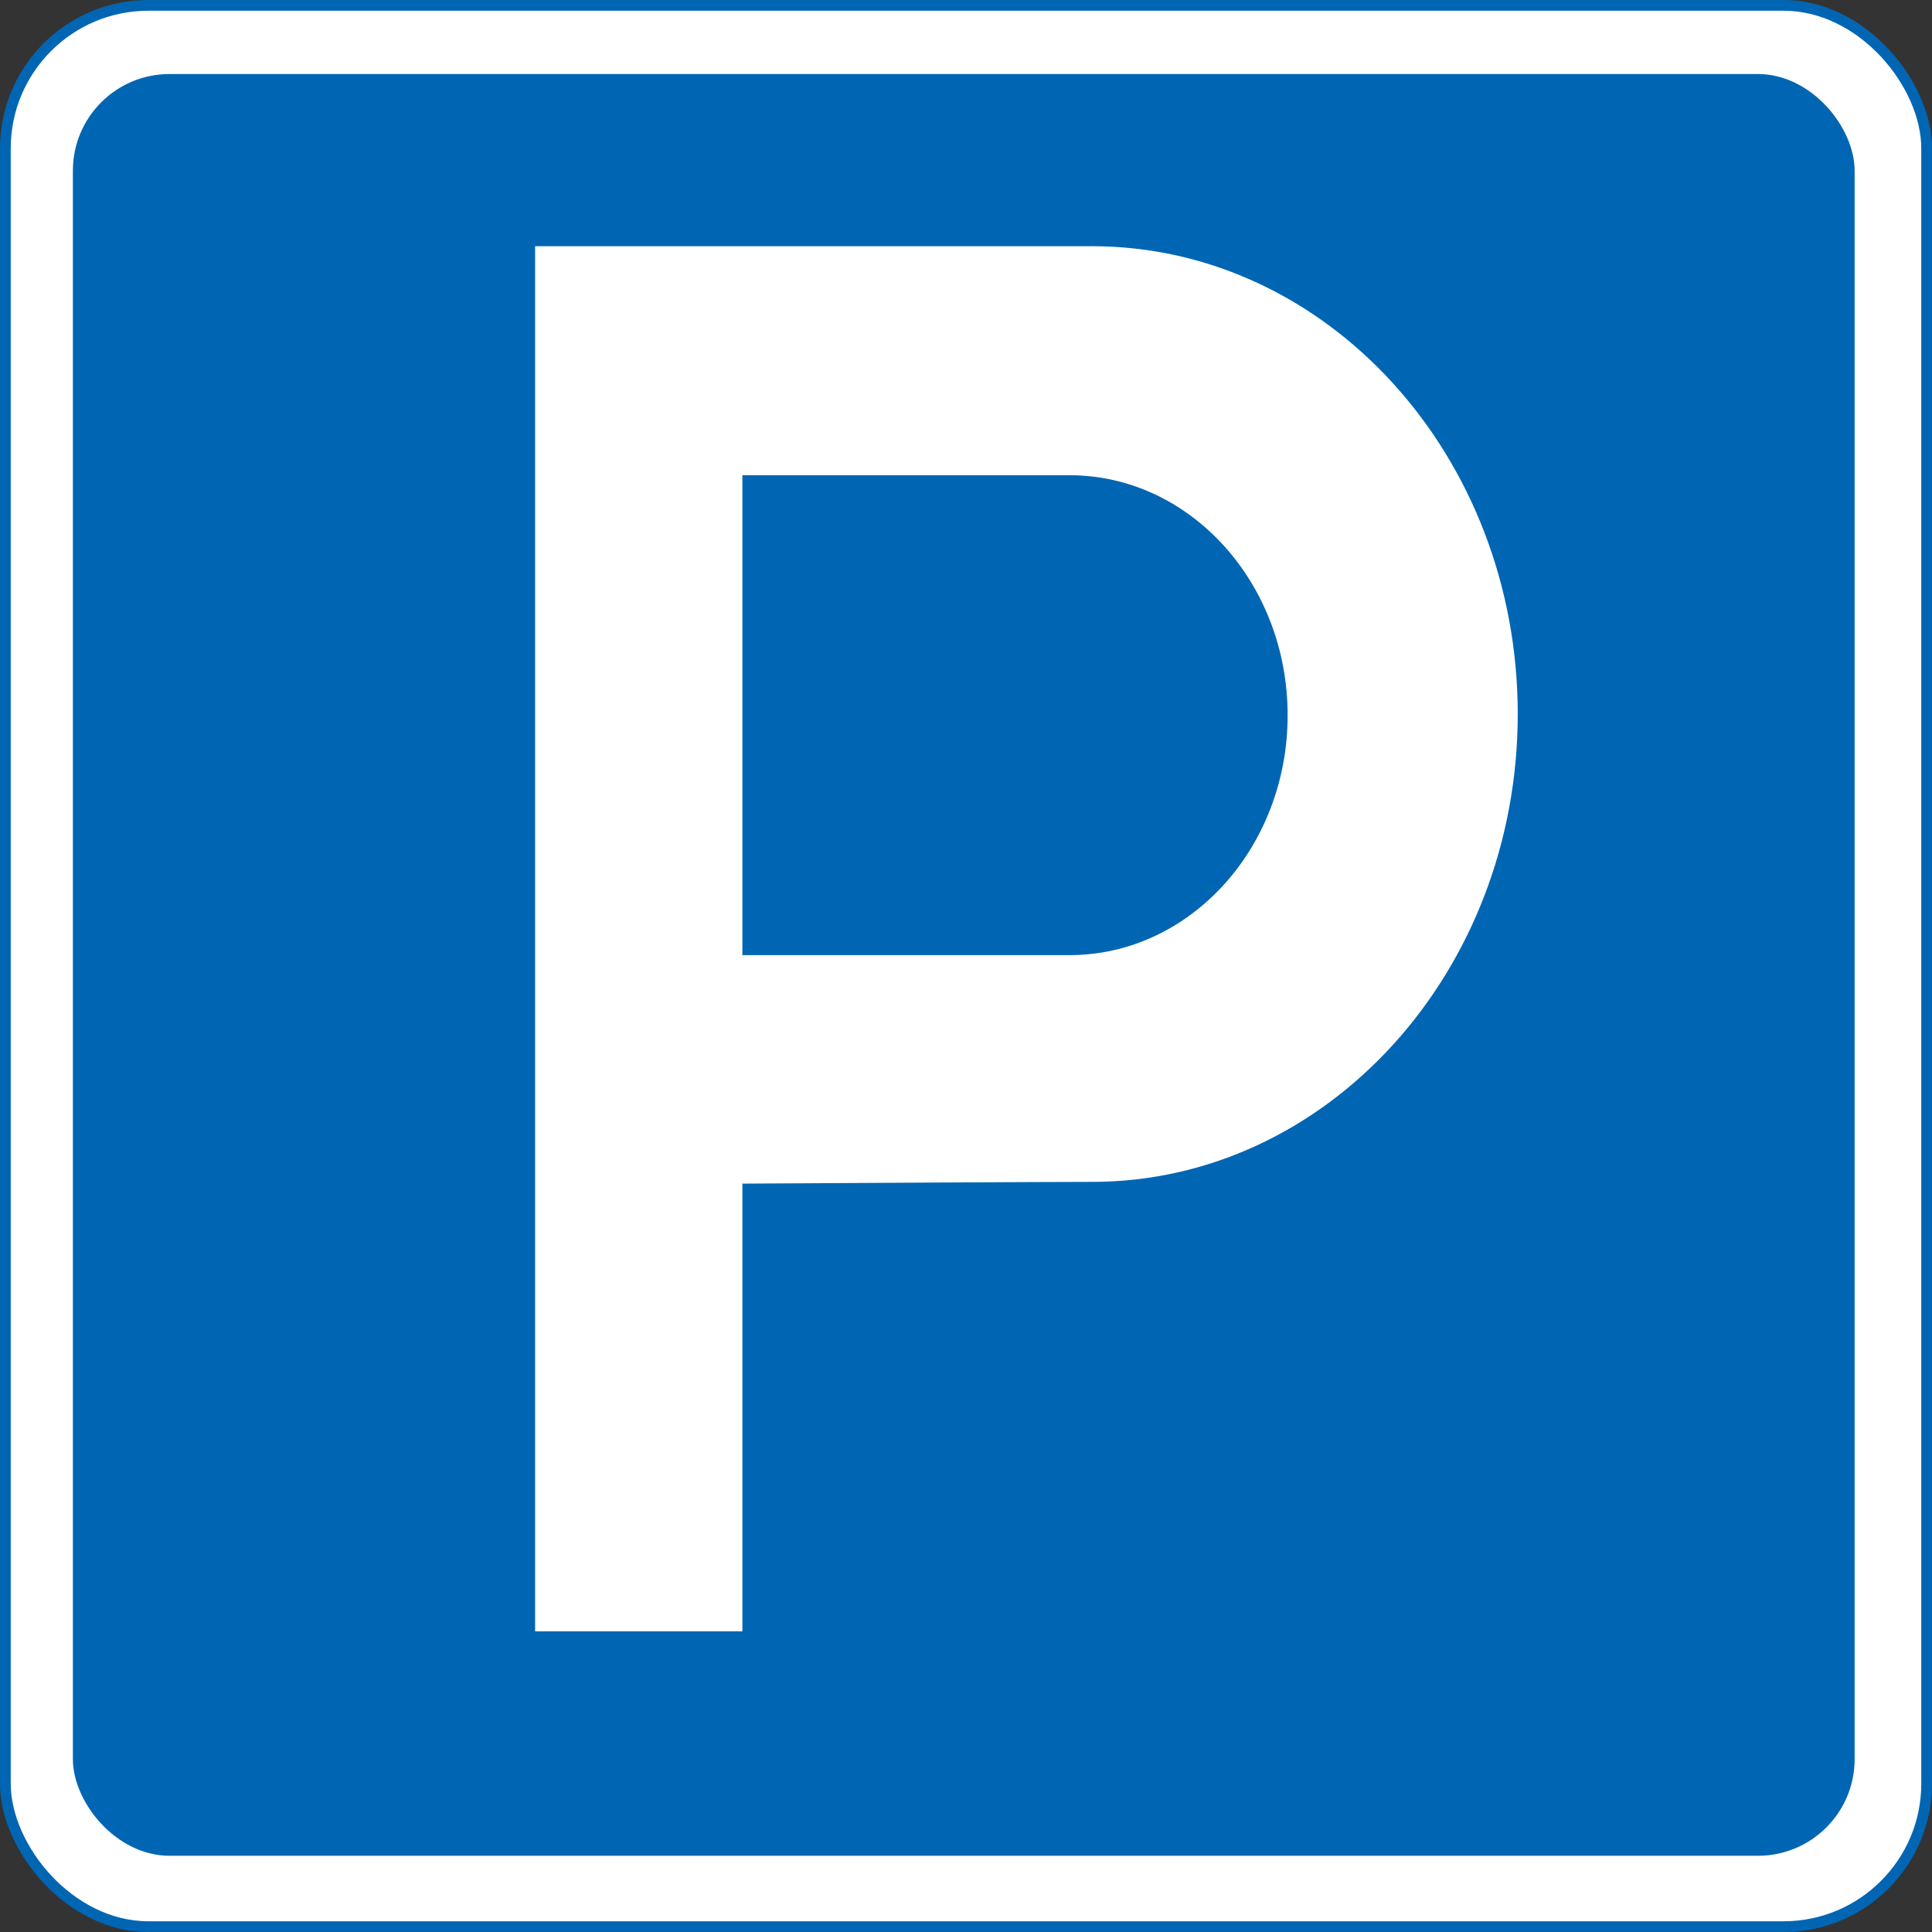 <?xml version="1.0" encoding="UTF-8" standalone="no"?>
<svg xmlns="http://www.w3.org/2000/svg" width="450" height="450" version="1.0">
  <rect width="100%" height="100%" fill="#333333" stroke="none"/>
  <rect width="447.5" height="447.5" x="1.25" y="1.25" fill="#fff" fill-rule="evenodd" stroke="#0066b3" stroke-linejoin="round" stroke-width="2.5" overflow="visible" rx="33.316" style="marker:none"/>
  <rect width="415" height="415" x="16.978" y="17.244" fill="#0066b3" fill-rule="evenodd" overflow="visible" rx="22.504" ry="22.504" style="marker:none"/>
  <path fill="#fff" fill-rule="evenodd" d="M124.636 57.344v322.625h48.281V275.688c24.364-.142 71.597-.406 81.406-.406 54.754 0 99.187-48.816 99.188-108.969 0-60.153-44.434-108.969-99.188-108.969h-129.688zm48.281 53.344h76.188c28.046 0 50.812 25.056 50.812 55.906-0 30.851-22.767 55.875-50.812 55.875h-76.188V110.688z" overflow="visible" style="marker:none"/>
</svg>
